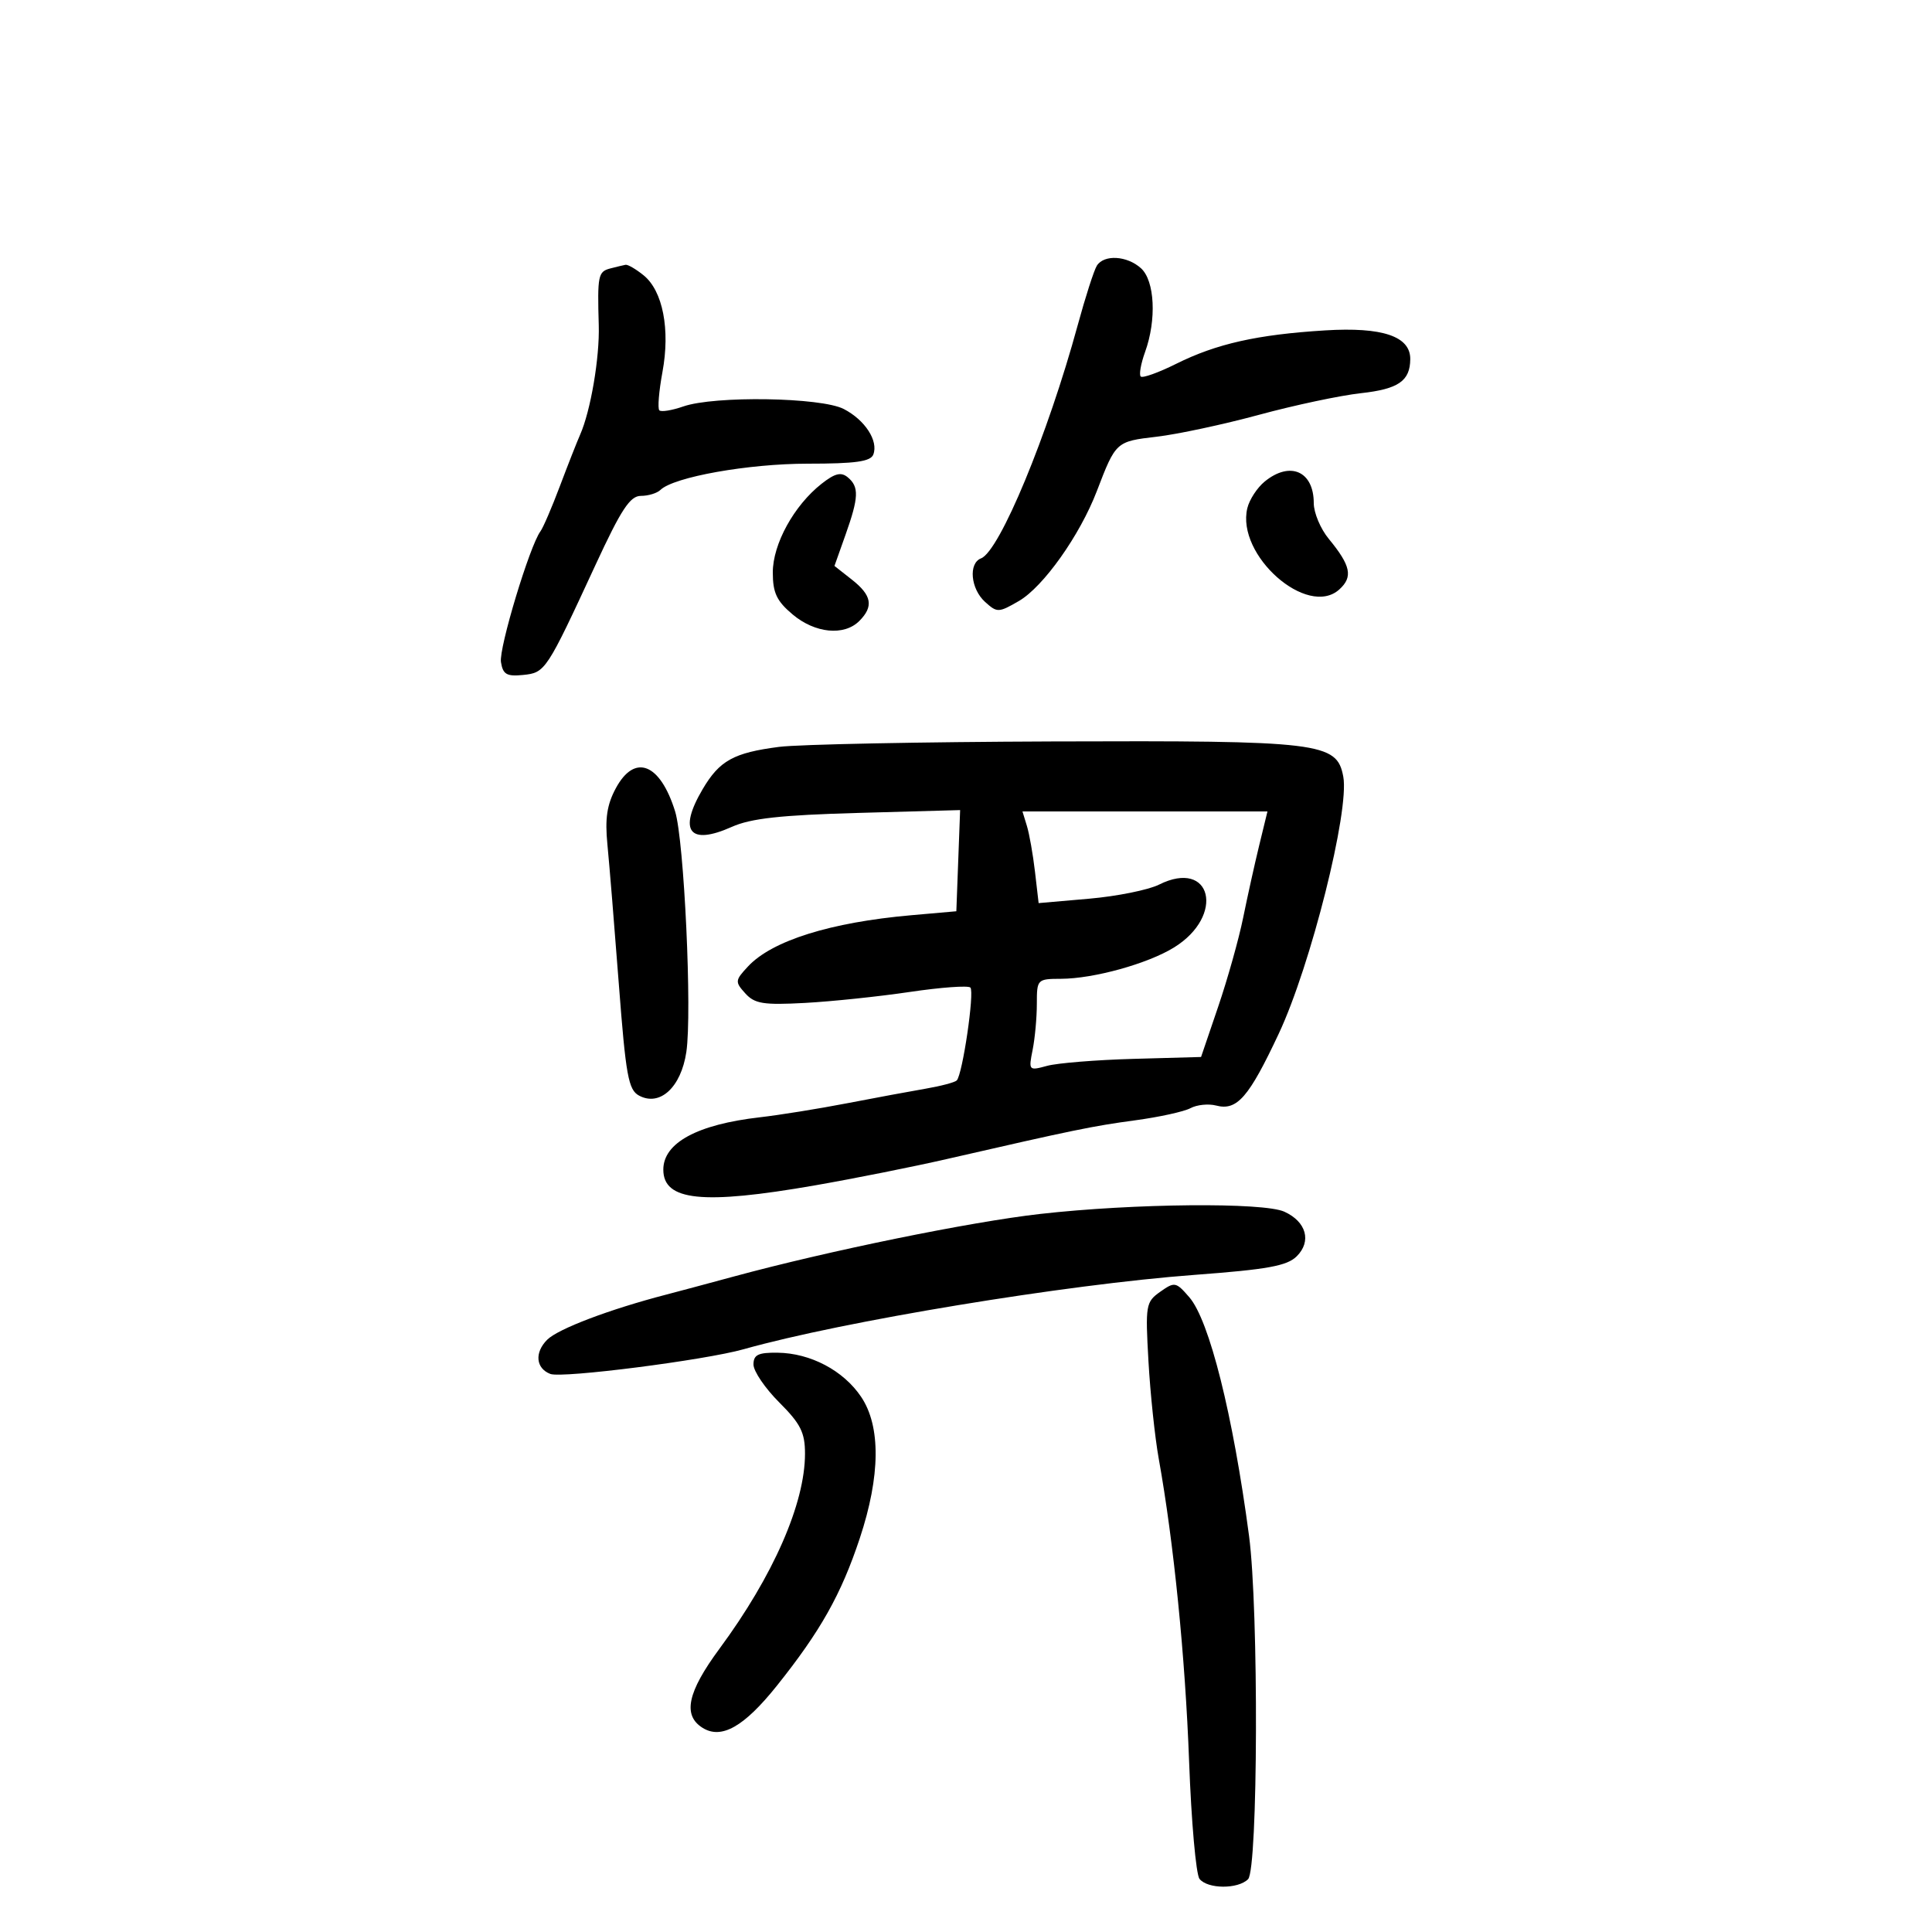 <svg xmlns="http://www.w3.org/2000/svg" width="300" height="300" viewBox="0 0 300 300" version="1.1">
	<path d="M 170.322 41.250 C 169.884 41.938, 168.544 46.100, 167.344 50.500 C 162.689 67.568, 155.216 85.596, 152.337 86.701 C 150.353 87.462, 150.718 91.435, 152.958 93.462 C 154.833 95.159, 155.054 95.153, 158.208 93.327 C 162.009 91.126, 167.685 83.123, 170.320 76.249 C 173.261 68.577, 173.292 68.549, 179.606 67.813 C 182.848 67.435, 190 65.904, 195.500 64.411 C 201 62.918, 208.116 61.408, 211.313 61.055 C 217.140 60.413, 218.955 59.163, 218.985 55.773 C 219.016 52.222, 214.674 50.754, 205.768 51.303 C 195.231 51.953, 188.896 53.375, 182.633 56.495 C 179.891 57.862, 177.415 58.748, 177.132 58.465 C 176.848 58.182, 177.153 56.467, 177.808 54.654 C 179.613 49.662, 179.316 43.596, 177.171 41.655 C 175.009 39.698, 171.445 39.487, 170.322 41.250 M 94.750 41.689 C 92.875 42.179, 92.751 42.798, 92.975 50.500 C 93.122 55.542, 91.715 63.806, 90.080 67.500 C 89.593 68.600, 88.178 72.200, 86.934 75.500 C 85.690 78.800, 84.335 81.950, 83.923 82.500 C 82.262 84.714, 77.447 100.653, 77.789 102.808 C 78.092 104.721, 78.677 105.063, 81.216 104.808 C 84.677 104.460, 84.841 104.211, 92.464 87.732 C 96.454 79.105, 97.837 77, 99.514 77 C 100.661 77, 102.028 76.585, 102.550 76.077 C 104.625 74.063, 116.196 72, 125.426 72 C 132.834 72, 135.189 71.671, 135.608 70.578 C 136.423 68.456, 134.319 65.216, 131.020 63.510 C 127.495 61.687, 110.947 61.425, 106.098 63.116 C 104.338 63.729, 102.665 63.998, 102.380 63.714 C 102.095 63.429, 102.314 60.755, 102.865 57.772 C 104.089 51.151, 102.923 45.168, 99.939 42.750 C 98.750 41.788, 97.491 41.052, 97.139 41.116 C 96.788 41.180, 95.713 41.438, 94.750 41.689 M 127.575 75.119 C 123.292 78.489, 120 84.474, 120 88.891 C 120 92.053, 120.602 93.329, 123.077 95.411 C 126.559 98.341, 131.072 98.785, 133.429 96.429 C 135.686 94.172, 135.378 92.442, 132.287 90.011 L 129.574 87.877 131.287 83.054 C 133.355 77.231, 133.420 75.594, 131.641 74.117 C 130.602 73.255, 129.647 73.490, 127.575 75.119 M 196.383 74.772 C 195.218 75.723, 194.004 77.583, 193.685 78.908 C 191.925 86.209, 203.020 96.007, 207.973 91.525 C 210.120 89.581, 209.753 87.827, 206.330 83.673 C 205.048 82.119, 204 79.621, 204 78.123 C 204 73.168, 200.328 71.553, 196.383 74.772 M 120.975 115.975 C 113.927 116.885, 111.728 118.101, 109.114 122.531 C 105.270 129.047, 107.039 131.343, 113.633 128.397 C 116.590 127.075, 121.217 126.565, 133.294 126.229 L 149.088 125.789 148.794 133.644 L 148.500 141.500 141.500 142.116 C 128.951 143.221, 119.878 146.068, 116.150 150.070 C 114.129 152.239, 114.106 152.460, 115.726 154.249 C 117.186 155.863, 118.535 156.080, 124.968 155.735 C 129.110 155.513, 136.451 154.745, 141.280 154.029 C 146.108 153.312, 150.339 153.005, 150.680 153.347 C 151.349 154.015, 149.460 166.873, 148.561 167.772 C 148.263 168.070, 146.102 168.643, 143.760 169.045 C 141.417 169.447, 135.900 170.470, 131.500 171.319 C 127.100 172.168, 121.025 173.145, 118 173.491 C 108.270 174.605, 103 177.461, 103 181.620 C 103 186.467, 109.088 187.103, 126.500 184.072 C 132.550 183.019, 141.775 181.178, 147 179.980 C 166.768 175.448, 169.678 174.849, 176.269 173.962 C 179.992 173.460, 183.857 172.612, 184.857 172.076 C 185.858 171.541, 187.652 171.358, 188.844 171.669 C 192.085 172.517, 193.916 170.413, 198.569 160.500 C 203.532 149.927, 209.571 125.860, 208.584 120.594 C 207.586 115.277, 205.147 114.983, 163.384 115.131 C 143.098 115.203, 124.014 115.583, 120.975 115.975 M 95.624 122.399 C 94.242 124.965, 93.923 127.111, 94.320 131.149 C 94.610 134.092, 95.407 143.837, 96.091 152.805 C 97.179 167.054, 97.575 169.238, 99.235 170.126 C 102.475 171.860, 105.752 168.839, 106.573 163.362 C 107.484 157.289, 106.237 130.525, 104.833 126 C 102.509 118.509, 98.552 116.962, 95.624 122.399 M 159.457 128.250 C 159.837 129.488, 160.402 132.690, 160.713 135.367 L 161.277 140.234 169.119 139.550 C 173.432 139.174, 178.317 138.190, 179.974 137.363 C 188.154 133.282, 190.281 142.191, 182.303 147.122 C 178.218 149.646, 169.829 151.972, 164.750 151.988 C 161.064 152, 161 152.066, 161 155.875 C 161 158.006, 160.706 161.222, 160.346 163.022 C 159.703 166.236, 159.742 166.280, 162.596 165.504 C 164.193 165.069, 170.225 164.581, 176 164.420 L 186.500 164.128 189.160 156.314 C 190.622 152.016, 192.367 145.800, 193.037 142.500 C 193.707 139.200, 194.830 134.137, 195.532 131.250 L 196.810 126 177.788 126 L 158.767 126 159.457 128.250 M 161.500 188.502 C 150.678 189.727, 128.725 194.209, 114 198.201 C 109.875 199.320, 105.150 200.585, 103.500 201.013 C 94.673 203.303, 86.662 206.338, 84.965 208.035 C 82.973 210.027, 83.200 212.479, 85.456 213.345 C 87.280 214.045, 109.426 211.214, 115.482 209.506 C 130.895 205.160, 165.549 199.446, 185.500 197.961 C 196.835 197.117, 199.853 196.568, 201.355 195.077 C 203.694 192.754, 202.849 189.708, 199.434 188.152 C 196.188 186.673, 176.022 186.859, 161.500 188.502 M 180.158 200.586 C 177.920 202.169, 177.838 202.651, 178.332 211.371 C 178.616 216.392, 179.334 223.200, 179.927 226.500 C 182.256 239.449, 184.043 257.266, 184.643 273.500 C 184.988 282.850, 185.715 291.063, 186.258 291.750 C 187.514 293.341, 192.228 293.372, 193.800 291.800 C 195.349 290.251, 195.464 249.901, 193.952 238.500 C 191.452 219.656, 187.786 205.014, 184.667 201.425 C 182.597 199.041, 182.396 199.004, 180.158 200.586 M 117 211.882 C 117 212.918, 118.800 215.565, 121 217.765 C 124.320 221.085, 125 222.438, 125 225.726 C 125 233.456, 120.070 244.701, 111.728 256 C 106.743 262.751, 105.974 266.344, 109.095 268.296 C 112.018 270.125, 115.530 268.139, 120.614 261.783 C 127.403 253.293, 130.620 247.574, 133.513 238.845 C 136.716 229.183, 136.787 221.465, 133.714 216.898 C 130.967 212.814, 125.857 210.113, 120.750 210.048 C 117.728 210.009, 117 210.365, 117 211.882" stroke="none" fill="black" fill-rule="evenodd"/>
</svg>